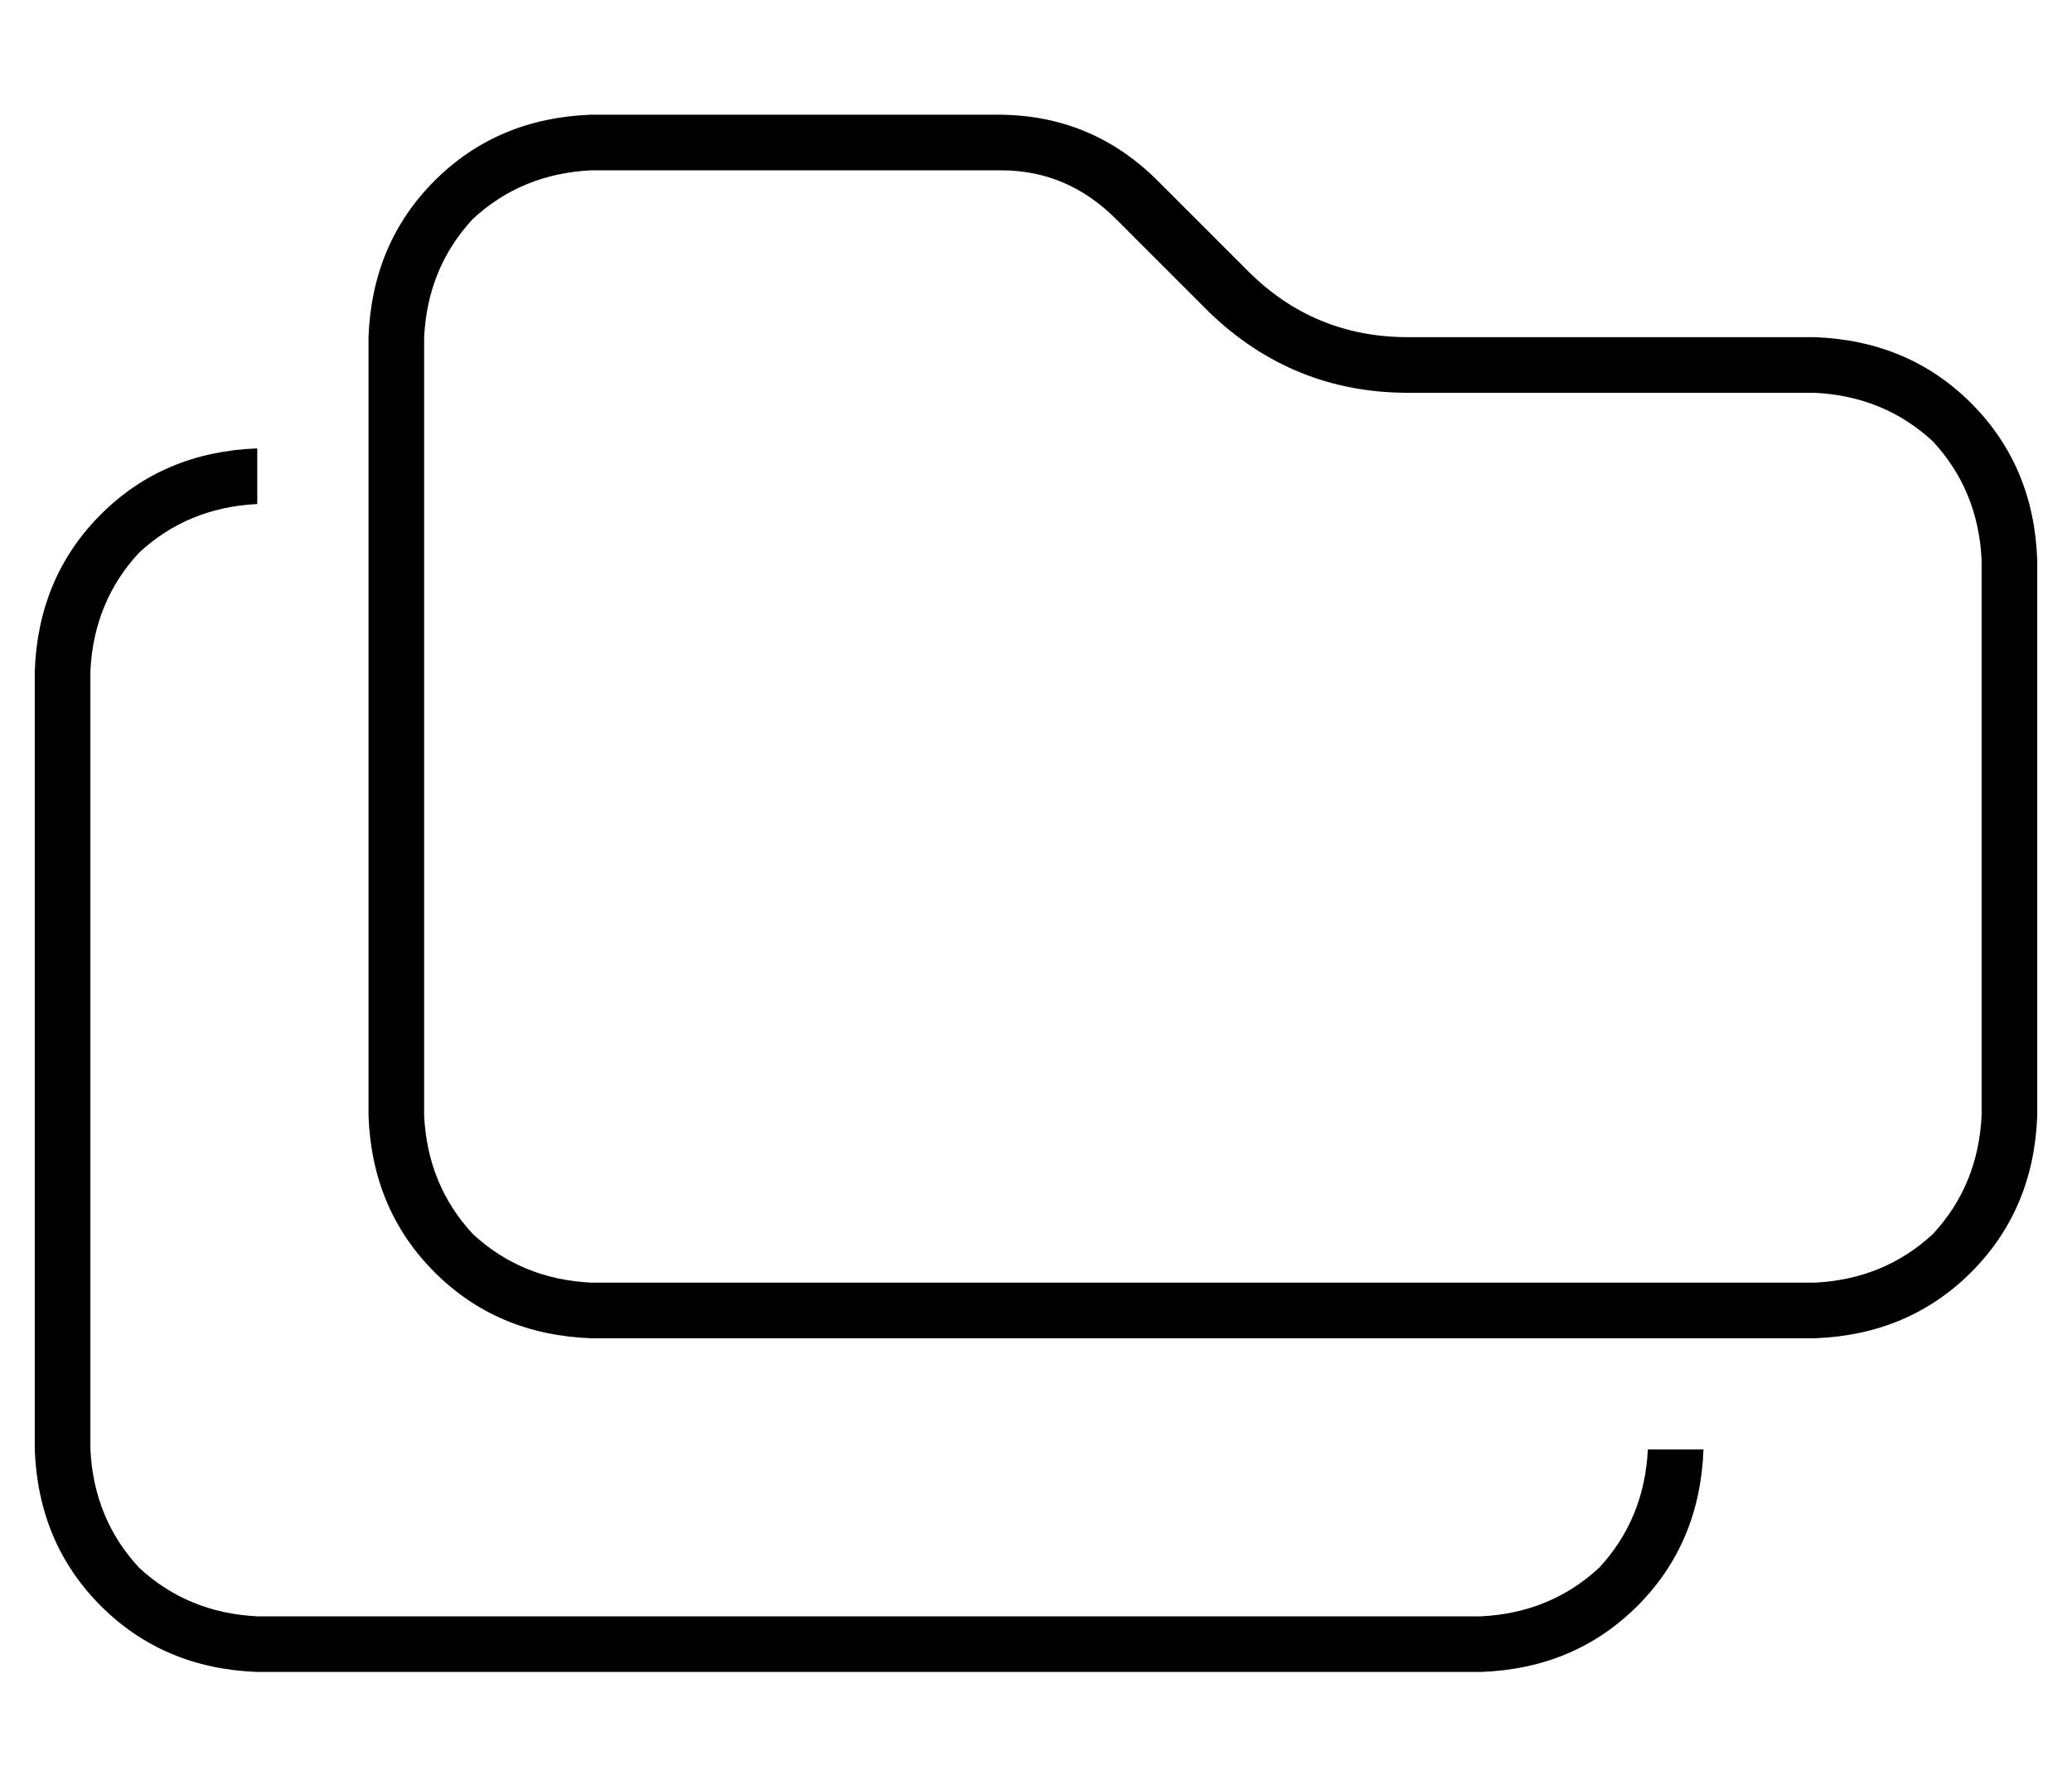 <?xml version="1.0" standalone="no"?>
<!DOCTYPE svg PUBLIC "-//W3C//DTD SVG 1.1//EN" "http://www.w3.org/Graphics/SVG/1.1/DTD/svg11.dtd" >
<svg xmlns="http://www.w3.org/2000/svg" xmlns:xlink="http://www.w3.org/1999/xlink" version="1.1" viewBox="-10 -40 596 512">
   <path fill="currentColor"
d="M512 329h-352h352h-352q-20 -1 -34 -14q-13 -14 -14 -34v-224v0q1 -20 14 -34q14 -13 34 -14h118v0q19 0 33 14l27 27v0q24 23 57 23h117v0q20 1 34 14q13 14 14 34v160v0q-1 20 -14 34q-14 13 -34 14v0zM160 345h352h-352h352q27 -1 45 -19t19 -45v-160v0
q-1 -27 -19 -45t-45 -19h-117v0q-27 0 -46 -19l-26 -26v0q-19 -19 -46 -19h-117v0q-27 1 -45 19t-19 45v224v0q1 27 19 45t45 19v0zM0 153v224v-224v224q1 27 19 45t45 19h352v0q27 -1 45 -19t19 -45h-16v0q-1 20 -14 34q-14 13 -34 14h-352v0q-20 -1 -34 -14
q-13 -14 -14 -34v-224v0q1 -20 14 -34q14 -13 34 -14v-16v0q-27 1 -45 19t-19 45v0z" />
</svg>
